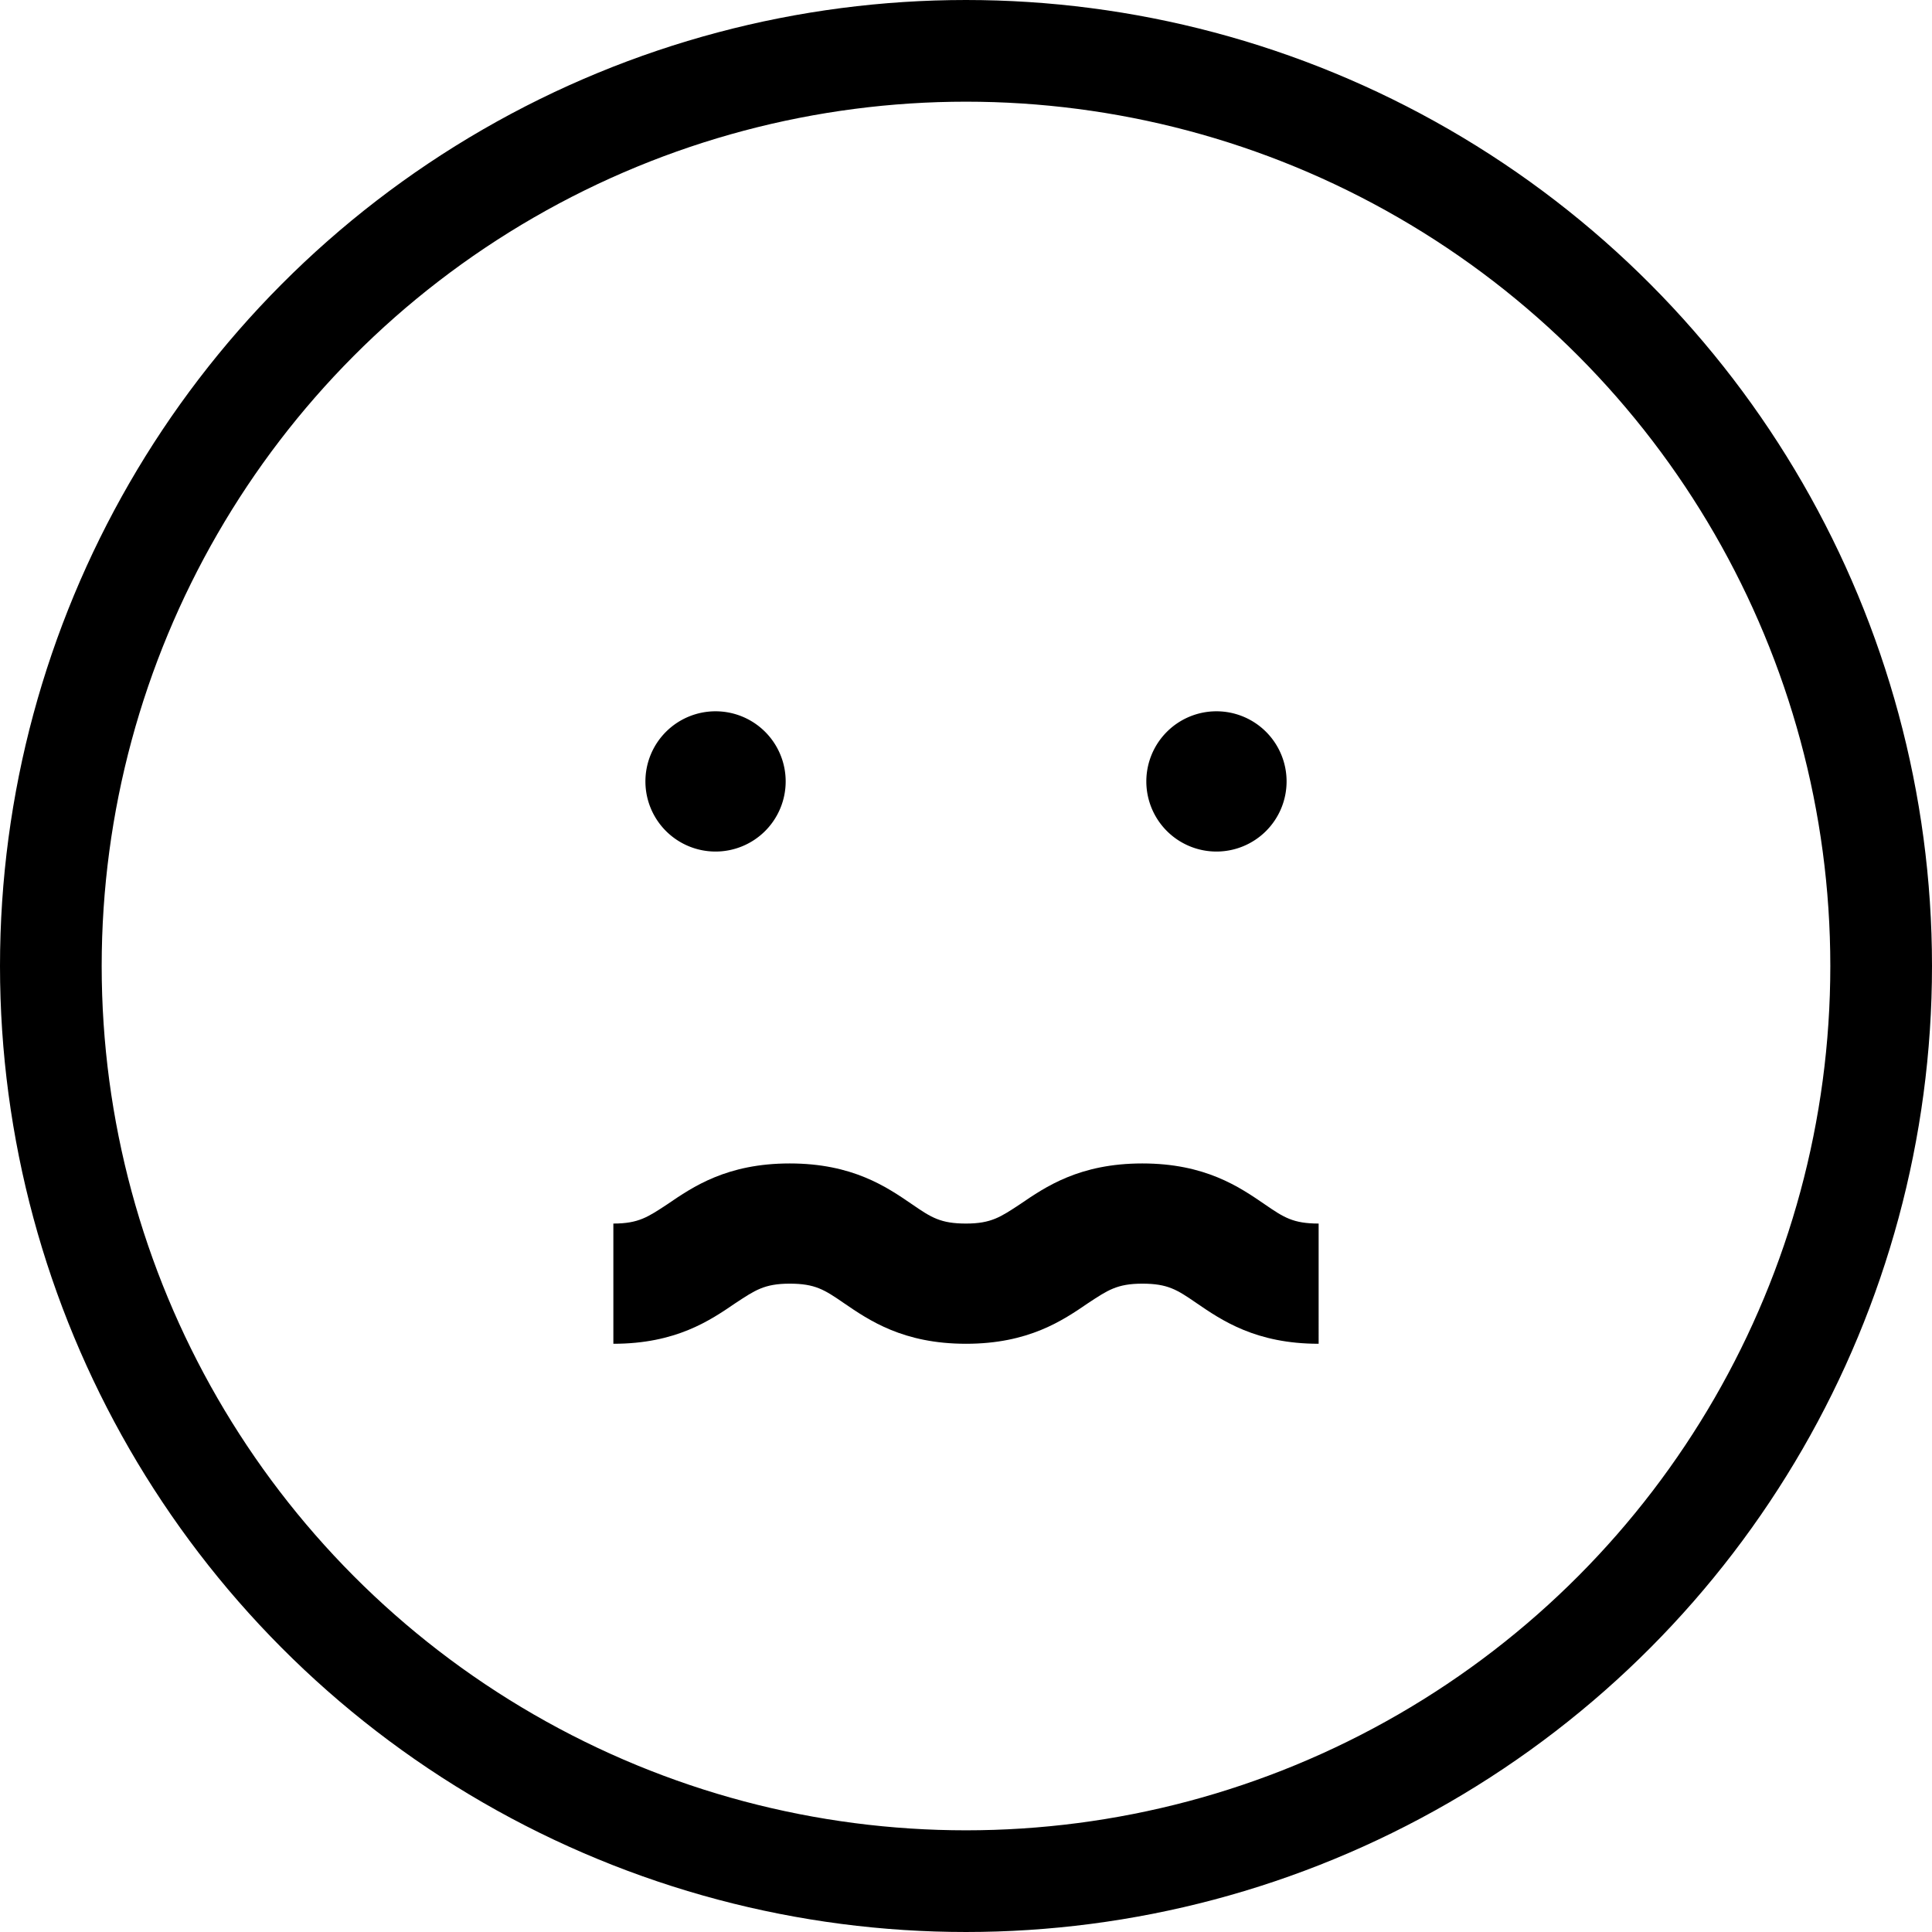 <svg xmlns="http://www.w3.org/2000/svg" viewBox="395 8943 228 228">
  <defs>
    <style>
      .cls-1, .cls-3 {
        fill: none;
      }

      .cls-1 {
        stroke: #000;
        stroke-width: 12px;
      }

      .cls-2 {
        stroke: none;
      }
    </style>
  </defs>
  <g id="Group_287" data-name="Group 287" transform="translate(90 8320)">
    <g id="Group_173" data-name="Group 173" transform="translate(303.925 619.925)">
      <g id="Group_157" data-name="Group 157" transform="translate(77.242 87.016)">
        <g id="Group_155" data-name="Group 155" transform="translate(59.114)">
          <circle id="Ellipse_6" data-name="Ellipse 6" cx="7.882" cy="7.882" r="7.882" transform="translate(0.394 0.394)"/>
          <path id="Path_57" data-name="Path 57" d="M181.276,126.952a8.276,8.276,0,1,1,8.276-8.276A8.275,8.275,0,0,1,181.276,126.952Zm0-15.764a7.488,7.488,0,1,0,7.488,7.488A7.535,7.535,0,0,0,181.276,111.188Z" transform="translate(-173 -110.4)"/>
        </g>
        <g id="Group_156" data-name="Group 156">
          <circle id="Ellipse_7" data-name="Ellipse 7" cx="7.882" cy="7.882" r="7.882" transform="translate(0.394 0.394)"/>
          <path id="Path_58" data-name="Path 58" d="M106.276,126.952a8.276,8.276,0,1,1,8.276-8.276A8.275,8.275,0,0,1,106.276,126.952Zm0-15.764a7.488,7.488,0,1,0,7.488,7.488A7.535,7.535,0,0,0,106.276,111.188Z" transform="translate(-98 -110.4)"/>
        </g>
      </g>
      <path id="Path_59" data-name="Path 59" d="M176.432,199.381c-7.409,0-11.429-2.759-14.424-4.808-2.286-1.576-3.389-2.286-6.384-2.286s-4.1.788-6.384,2.286c-3,2.049-7.015,4.808-14.424,4.808s-11.429-2.759-14.424-4.808c-2.286-1.576-3.389-2.286-6.384-2.286s-4.1.788-6.384,2.286c-3,2.049-7.015,4.808-14.424,4.808V185.194c3,0,4.1-.788,6.384-2.286,3-2.049,7.015-4.808,14.424-4.808s11.429,2.759,14.424,4.808c2.286,1.576,3.389,2.286,6.384,2.286s4.1-.788,6.384-2.286c3-2.049,7.015-4.808,14.424-4.808s11.429,2.759,14.424,4.808c2.286,1.576,3.389,2.286,6.384,2.286Z" transform="translate(-19.741 -37.724)"/>
    </g>
    <g id="Ellipse_24" data-name="Ellipse 24" class="cls-1" transform="translate(305 623)">
      <circle class="cls-2" cx="114" cy="114" r="114"/>
      <circle class="cls-3" cx="114" cy="114" r="108"/>
    </g>
  </g>
</svg>
